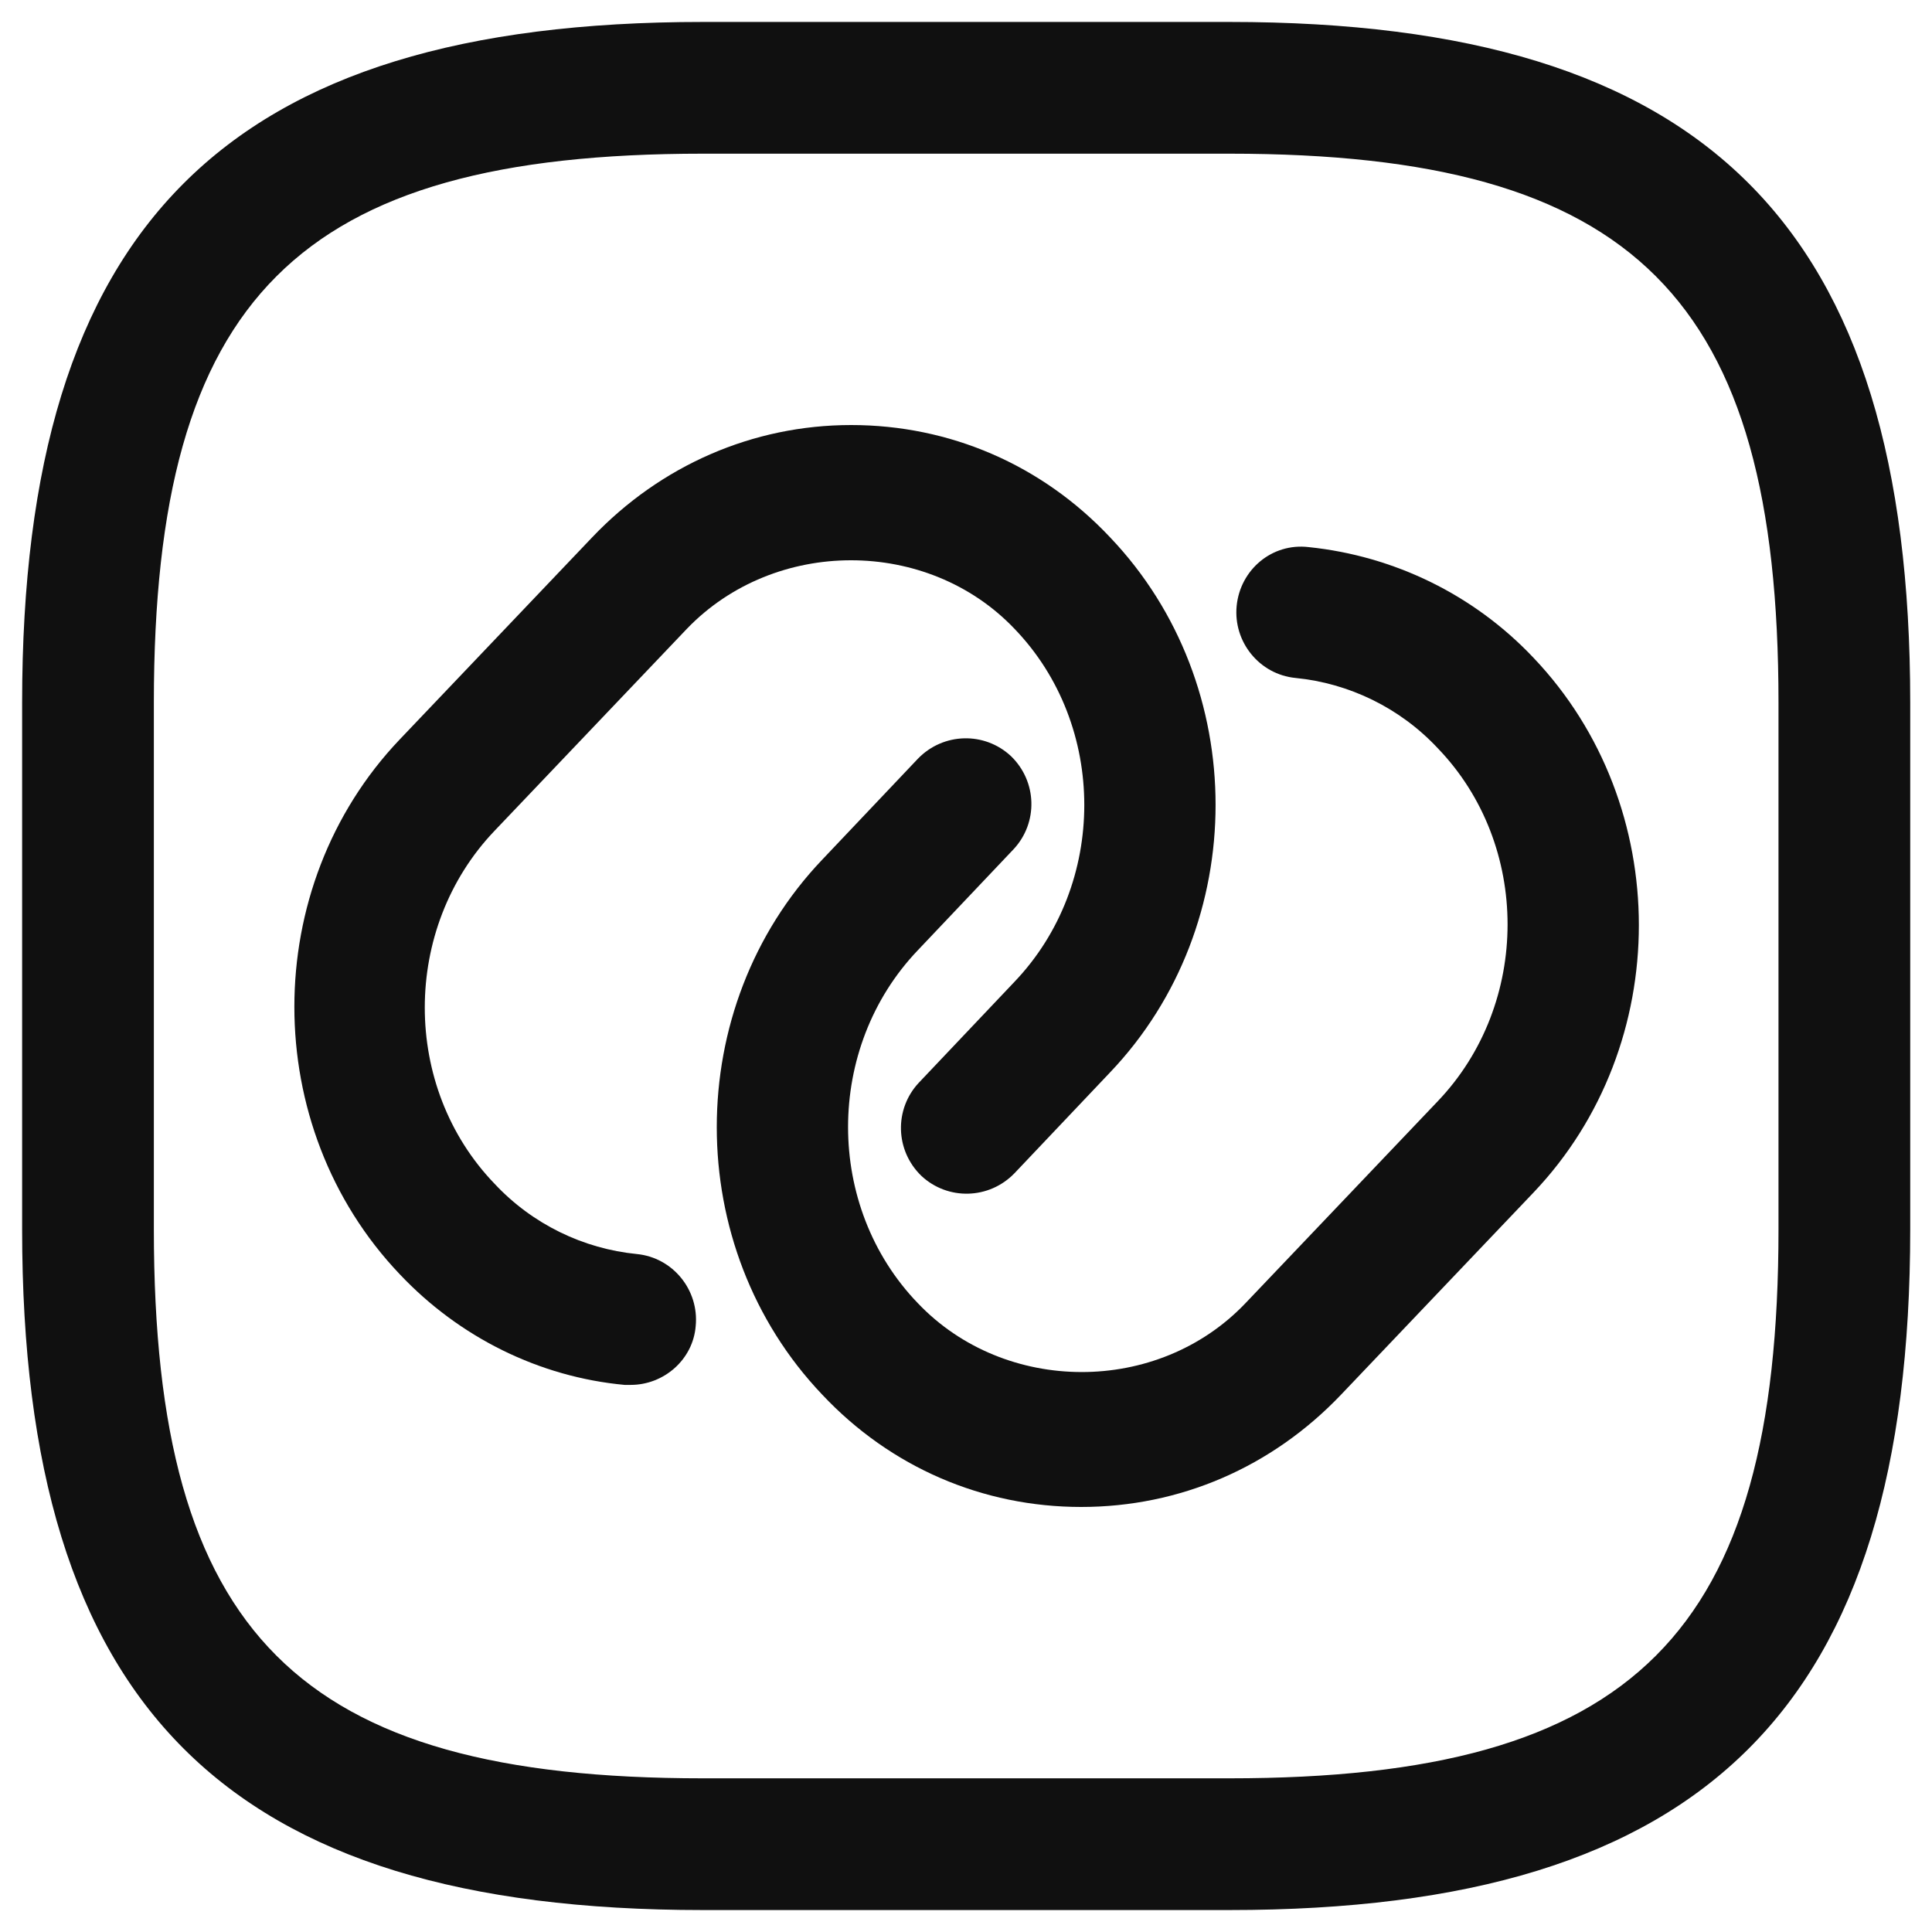 <svg width="22" height="22" viewBox="0 0 22 22" fill="none" xmlns="http://www.w3.org/2000/svg">
<path d="M7.182 15.77C7.162 15.77 7.132 15.77 7.112 15.77C6.142 15.68 5.232 15.23 4.552 14.51C2.952 12.83 2.952 10.1 4.552 8.42L6.742 6.12C7.522 5.3 8.572 4.84 9.692 4.84C10.812 4.84 11.862 5.29 12.642 6.12C14.242 7.8 14.242 10.53 12.642 12.21L11.552 13.36C11.262 13.66 10.792 13.67 10.492 13.39C10.192 13.1 10.182 12.63 10.462 12.33L11.552 11.18C12.612 10.07 12.612 8.26 11.552 7.16C10.562 6.12 8.822 6.12 7.822 7.16L5.632 9.46C4.572 10.57 4.572 12.38 5.632 13.48C6.062 13.94 6.642 14.22 7.252 14.28C7.662 14.32 7.962 14.69 7.922 15.1C7.892 15.48 7.562 15.77 7.182 15.77Z" fill="#101010"/>
<path d="M12.312 17.16C11.192 17.16 10.142 16.71 9.362 15.88C7.762 14.2 7.762 11.47 9.362 9.79L10.452 8.64C10.742 8.34 11.212 8.33 11.512 8.61C11.812 8.9 11.822 9.37 11.542 9.67L10.452 10.82C9.392 11.93 9.392 13.74 10.452 14.84C11.442 15.88 13.182 15.89 14.182 14.84L16.372 12.54C17.432 11.43 17.432 9.62 16.372 8.52C15.942 8.06 15.362 7.78 14.752 7.72C14.342 7.68 14.042 7.31 14.082 6.9C14.122 6.49 14.482 6.18 14.902 6.23C15.872 6.33 16.782 6.77 17.462 7.49C19.062 9.17 19.062 11.9 17.462 13.58L15.272 15.88C14.482 16.71 13.432 17.16 12.312 17.16Z" fill="#101010"/>
<path d="M14.002 21.75H8.002C2.572 21.75 0.252 19.43 0.252 14V8C0.252 2.57 2.572 0.25 8.002 0.25H14.002C19.432 0.25 21.752 2.57 21.752 8V14C21.752 19.43 19.432 21.75 14.002 21.75ZM8.002 1.75C3.392 1.75 1.752 3.39 1.752 8V14C1.752 18.61 3.392 20.25 8.002 20.25H14.002C18.612 20.25 20.252 18.61 20.252 14V8C20.252 3.39 18.612 1.75 14.002 1.75H8.002Z" fill="#101010"/>
</svg>
